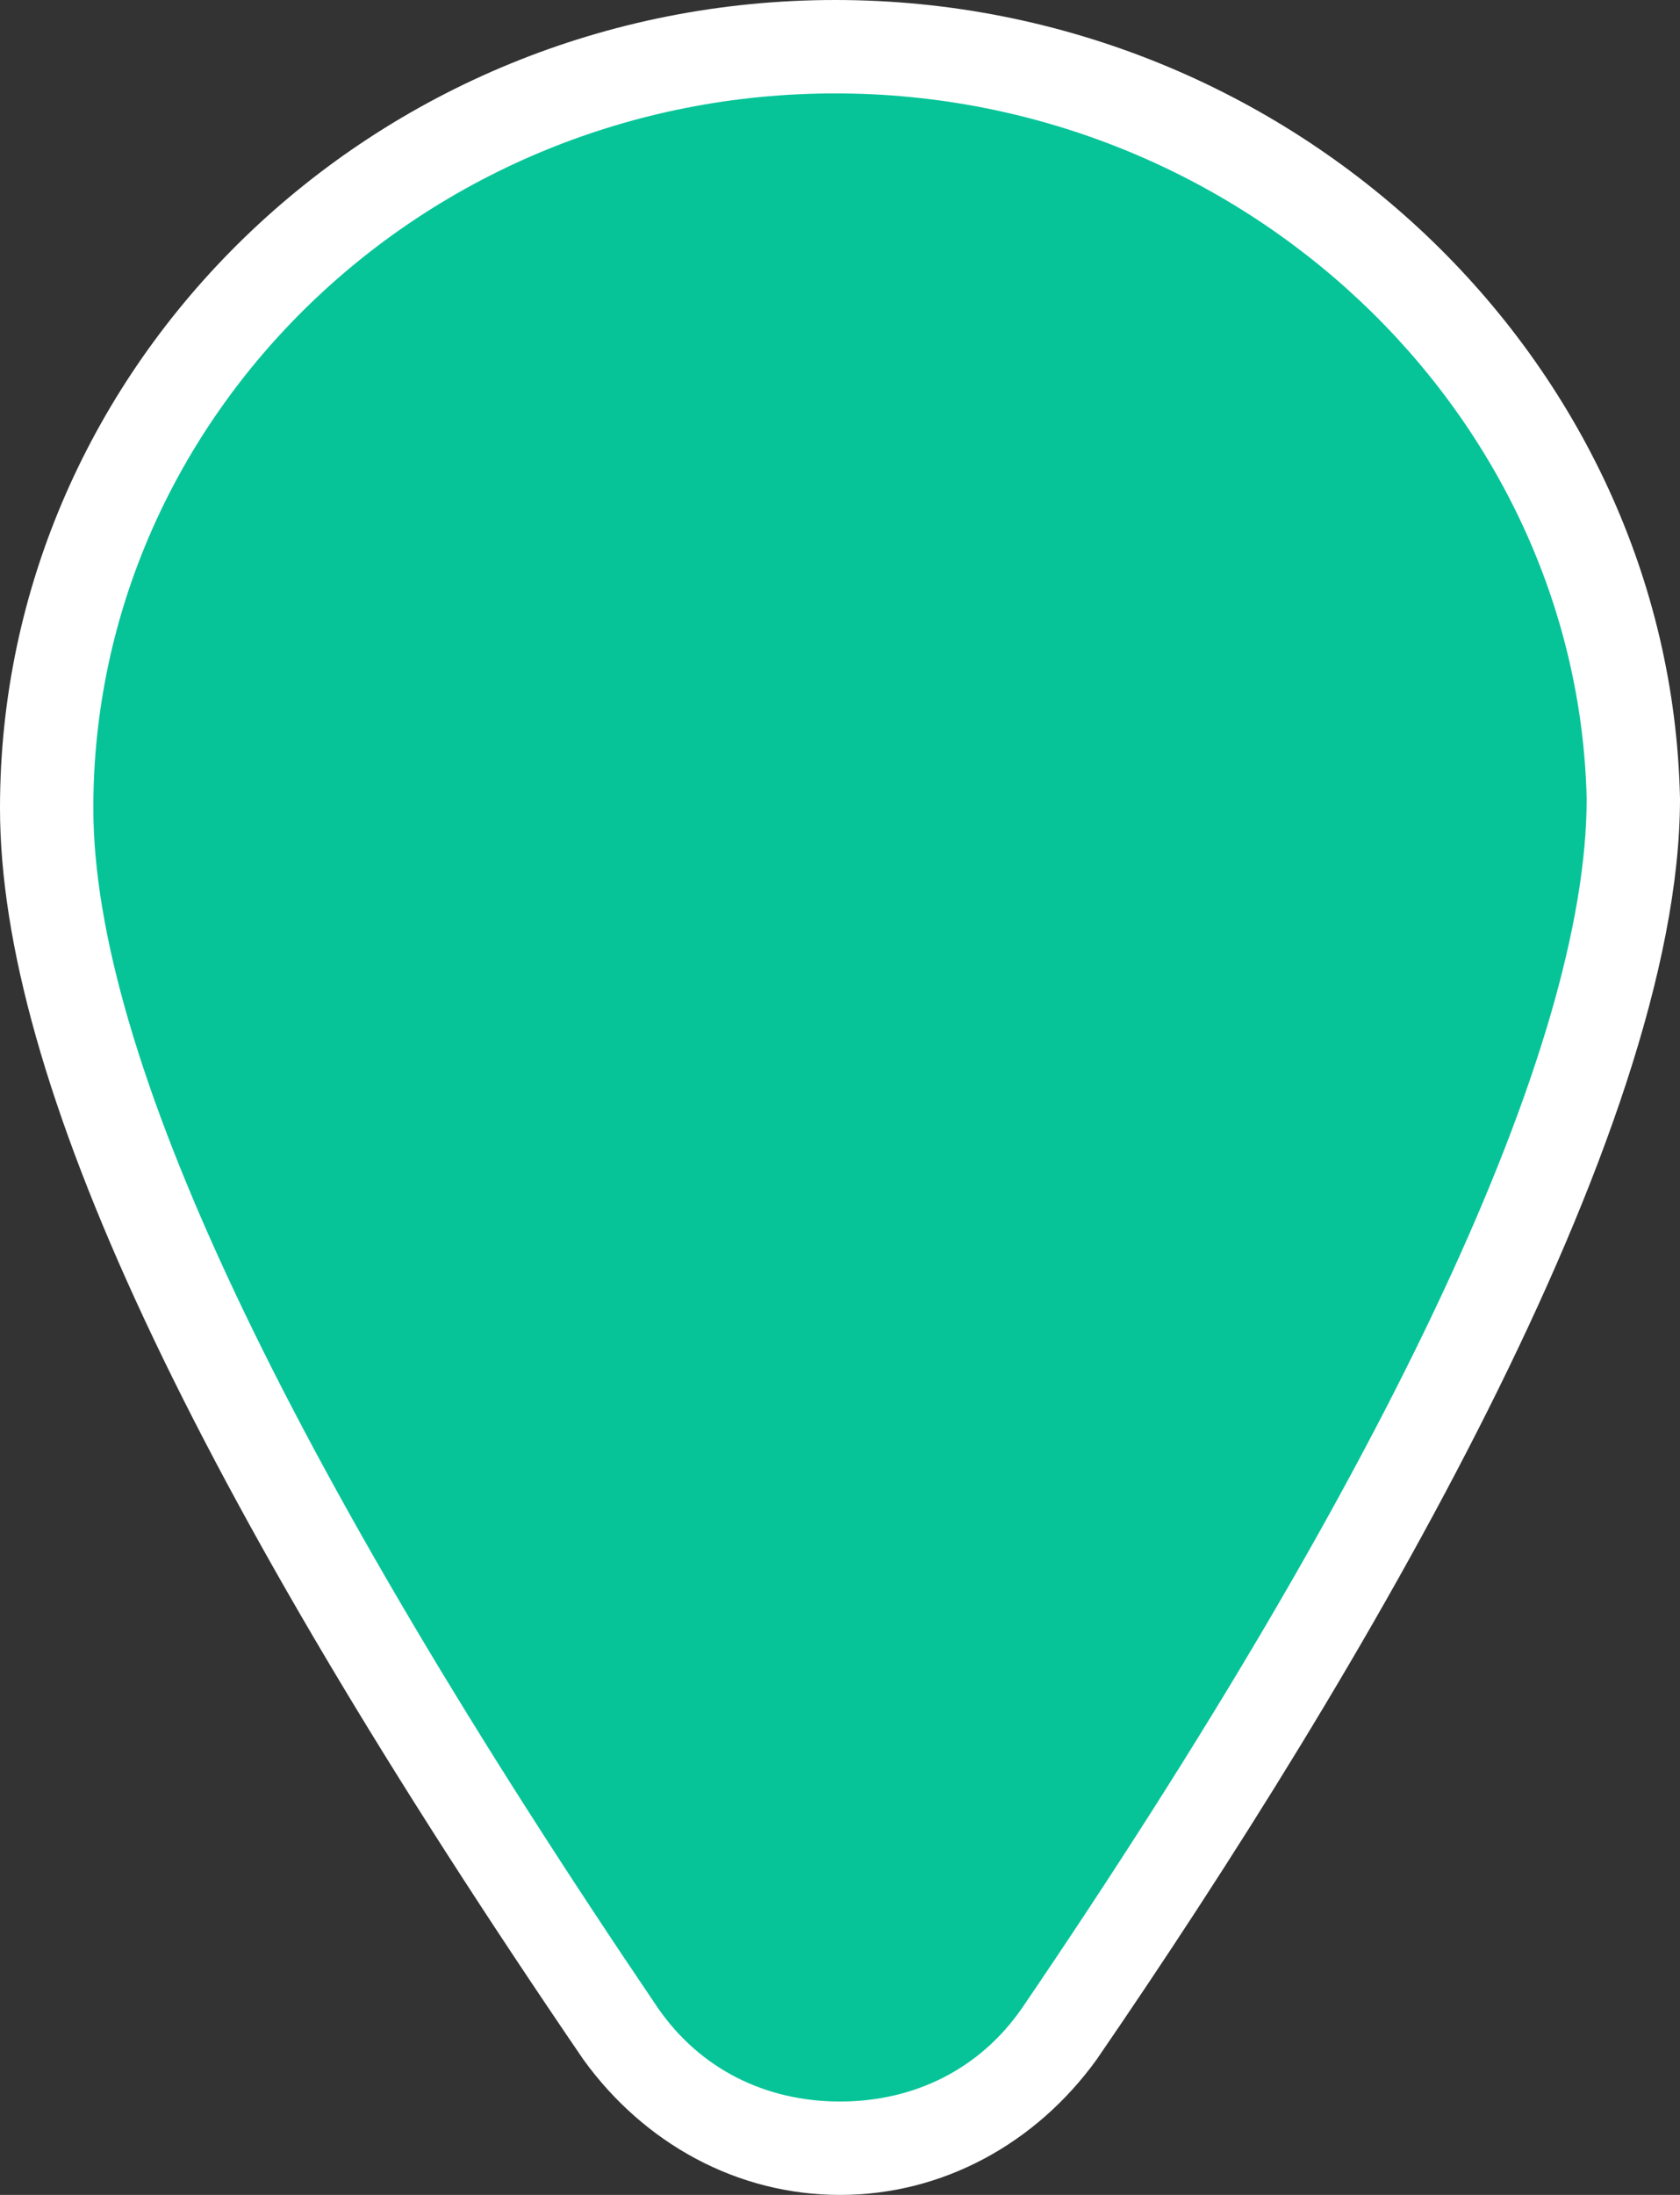 <svg id="Layer_1" xmlns="http://www.w3.org/2000/svg" width="36" height="47" viewBox="0 0 36 47"><rect x="0" y="0" width="36" height="47" fill="#333333" stroke="none"/><style>.st0{fill:#06c498}.st1{fill:#fff}</style><path class="st0" d="M17.9 1C8.7 1 1 8.3 1 17.3c0 7.3 7.3 18.9 12.3 26.2a5.7 5.7 0 0 0 9.4 0c5-7.3 12.3-19.1 12.3-26.4C34.8 8.3 27.2 1 17.9 1z"/><path id="XMLID_28_" class="st1" d="M18 47c-2.2 0-4.2-1.1-5.5-2.9C4.1 31.8 0 23.1 0 17.3 0 7.8 8 0 17.9 0 27.7 0 35.8 7.7 36 17.1c0 7.2-6.8 18.7-12.5 27-1.3 1.8-3.3 2.9-5.5 2.9zm-.1-45C9.1 2 2 8.9 2 17.3 2 22.6 6.1 31.2 14.1 43c.9 1.3 2.3 2 3.9 2s3-.7 3.9-2C29.8 31.4 34 22.4 34 17.1 33.8 8.8 26.6 2 17.9 2z"/></svg>